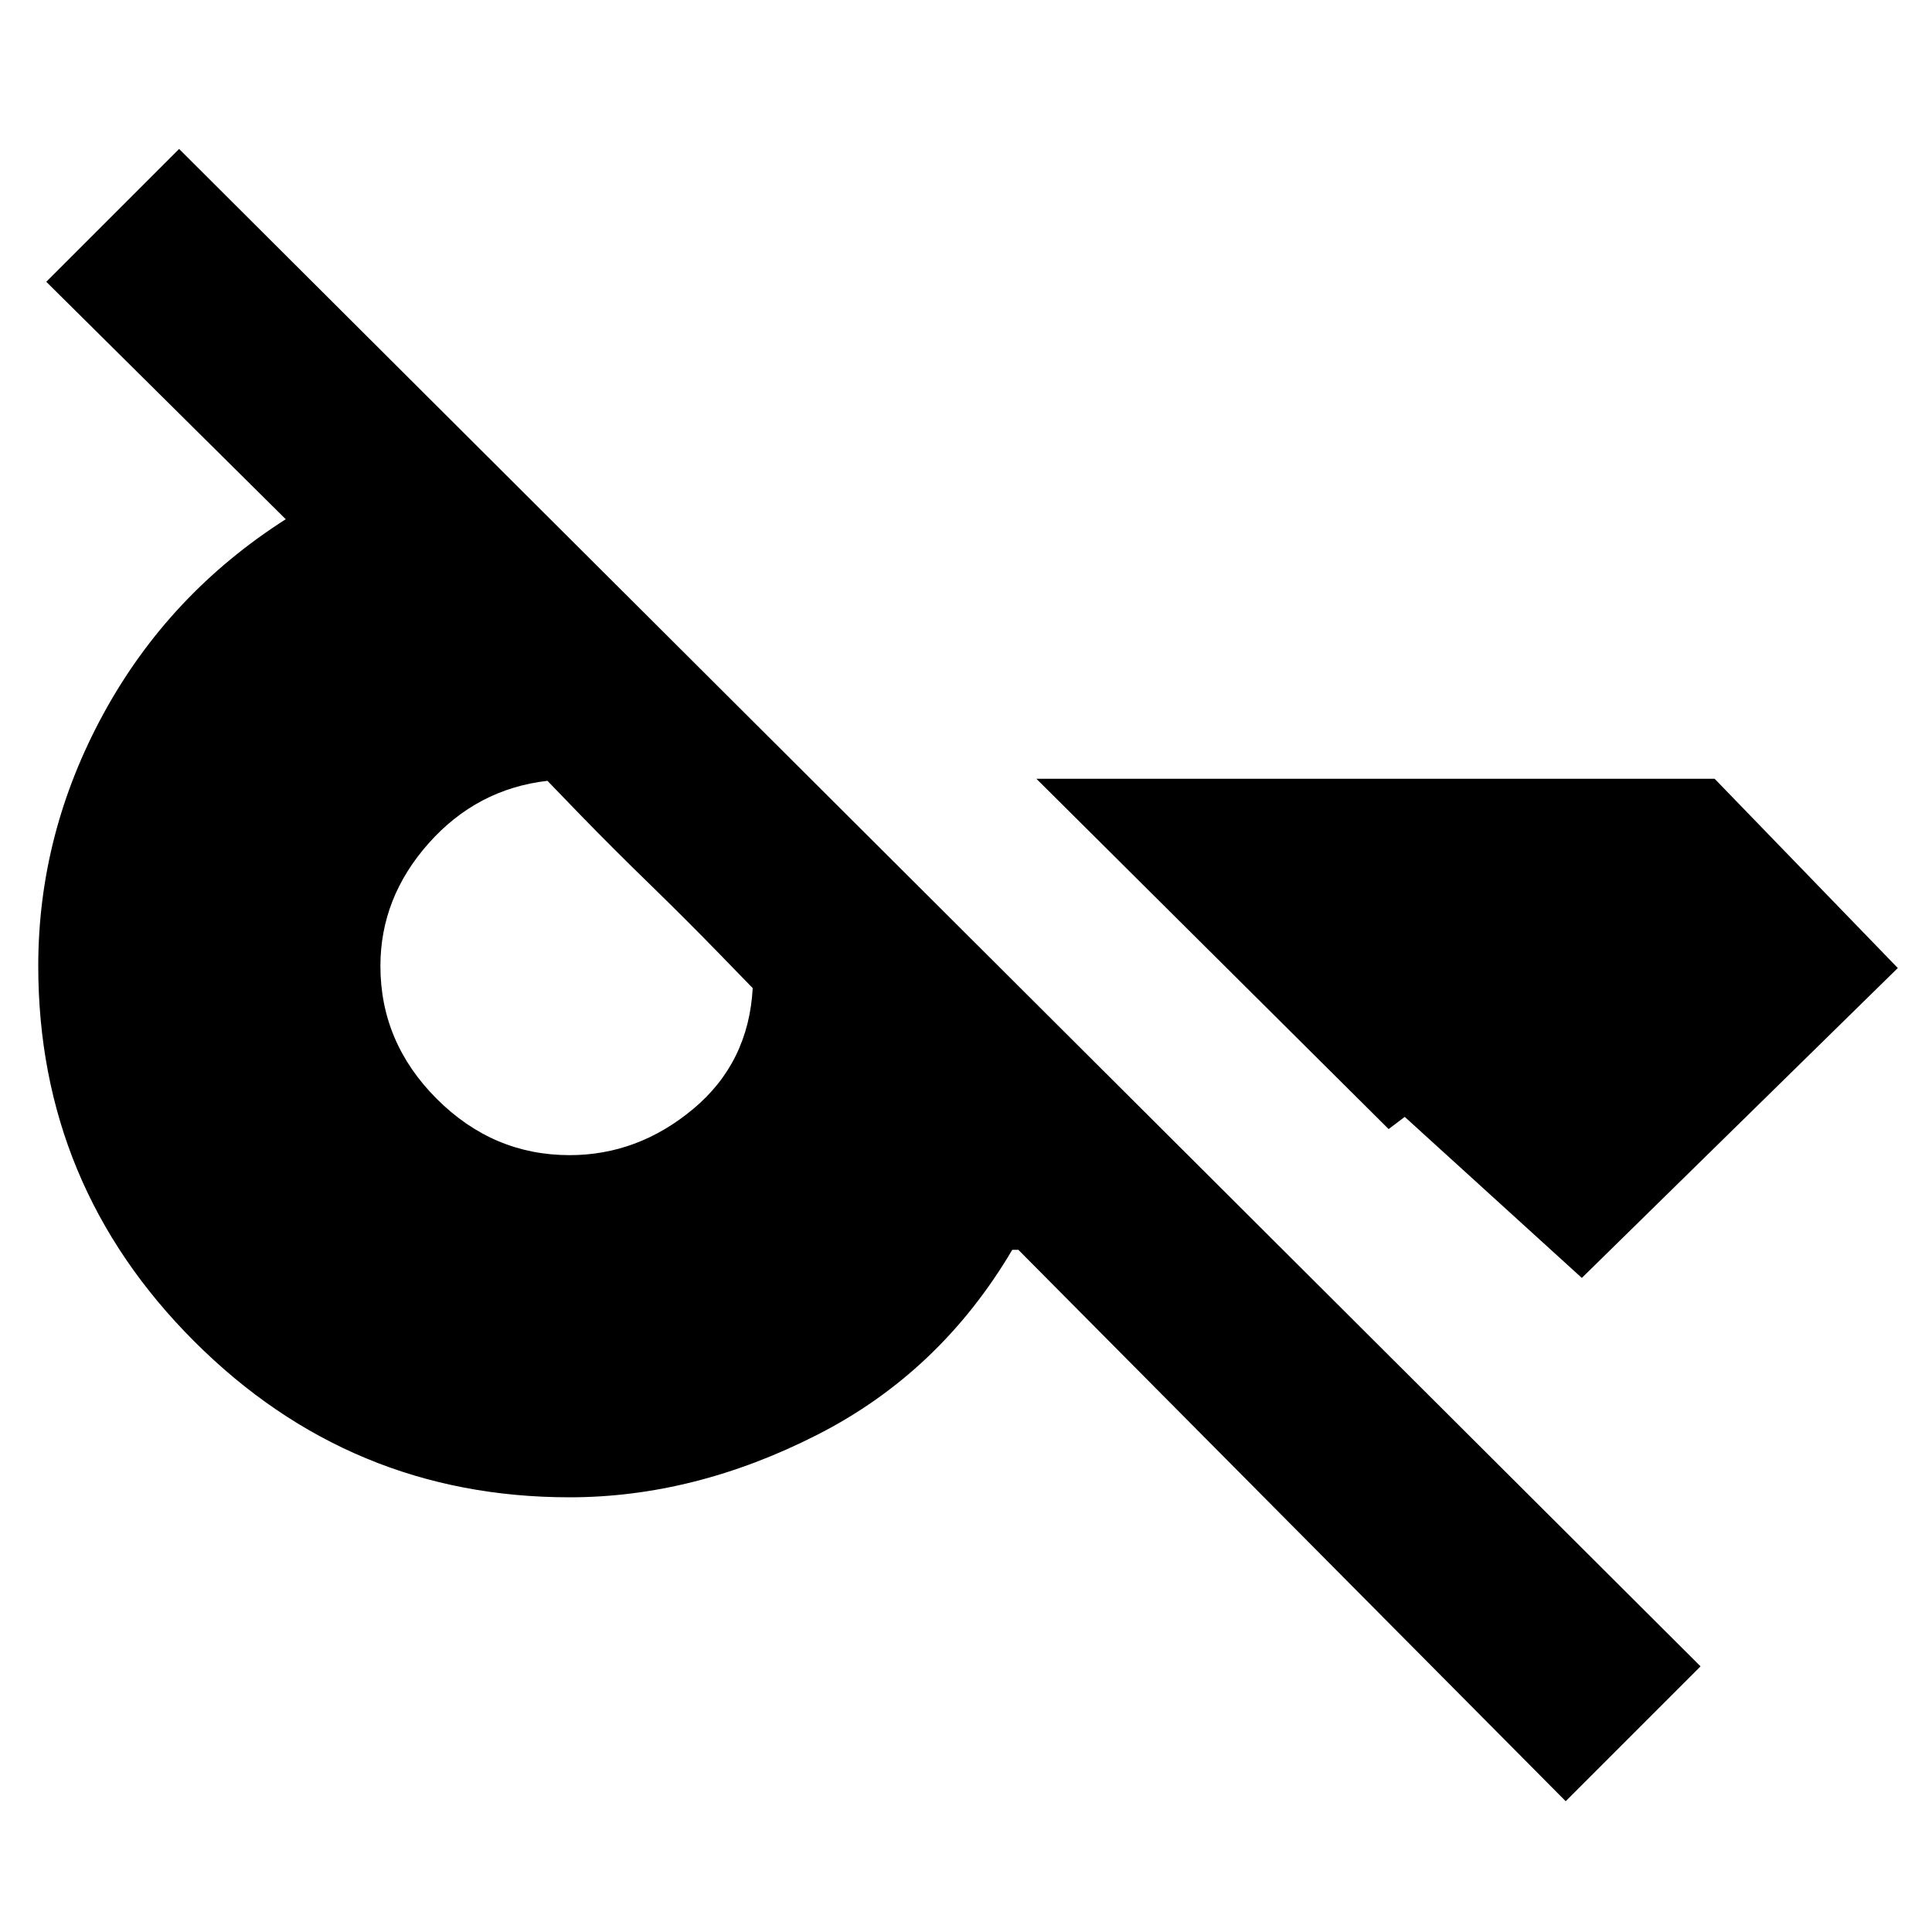 <svg xmlns="http://www.w3.org/2000/svg" height="20" width="20"><path d="m16.375 13.229-1.833-1.667-.167.126-3.646-3.626h7.021l1.896 1.959ZM5.896 11.958q.708 0 1.281-.479t.615-1.25l-.344-.354q-.344-.354-.719-.719-.375-.364-.719-.718l-.343-.355q-.729.084-1.229.646-.5.563-.5 1.271 0 .792.583 1.375t1.375.583Zm10.312 6.688-5.666-5.708h-.063q-.75 1.27-2.021 1.916-1.27.646-2.562.646-2.271 0-3.886-1.615Q.396 12.271.396 10q0-1.375.677-2.615.677-1.239 1.885-2.01L.479 2.917l1.375-1.375 15.75 15.708Z"/></svg>
